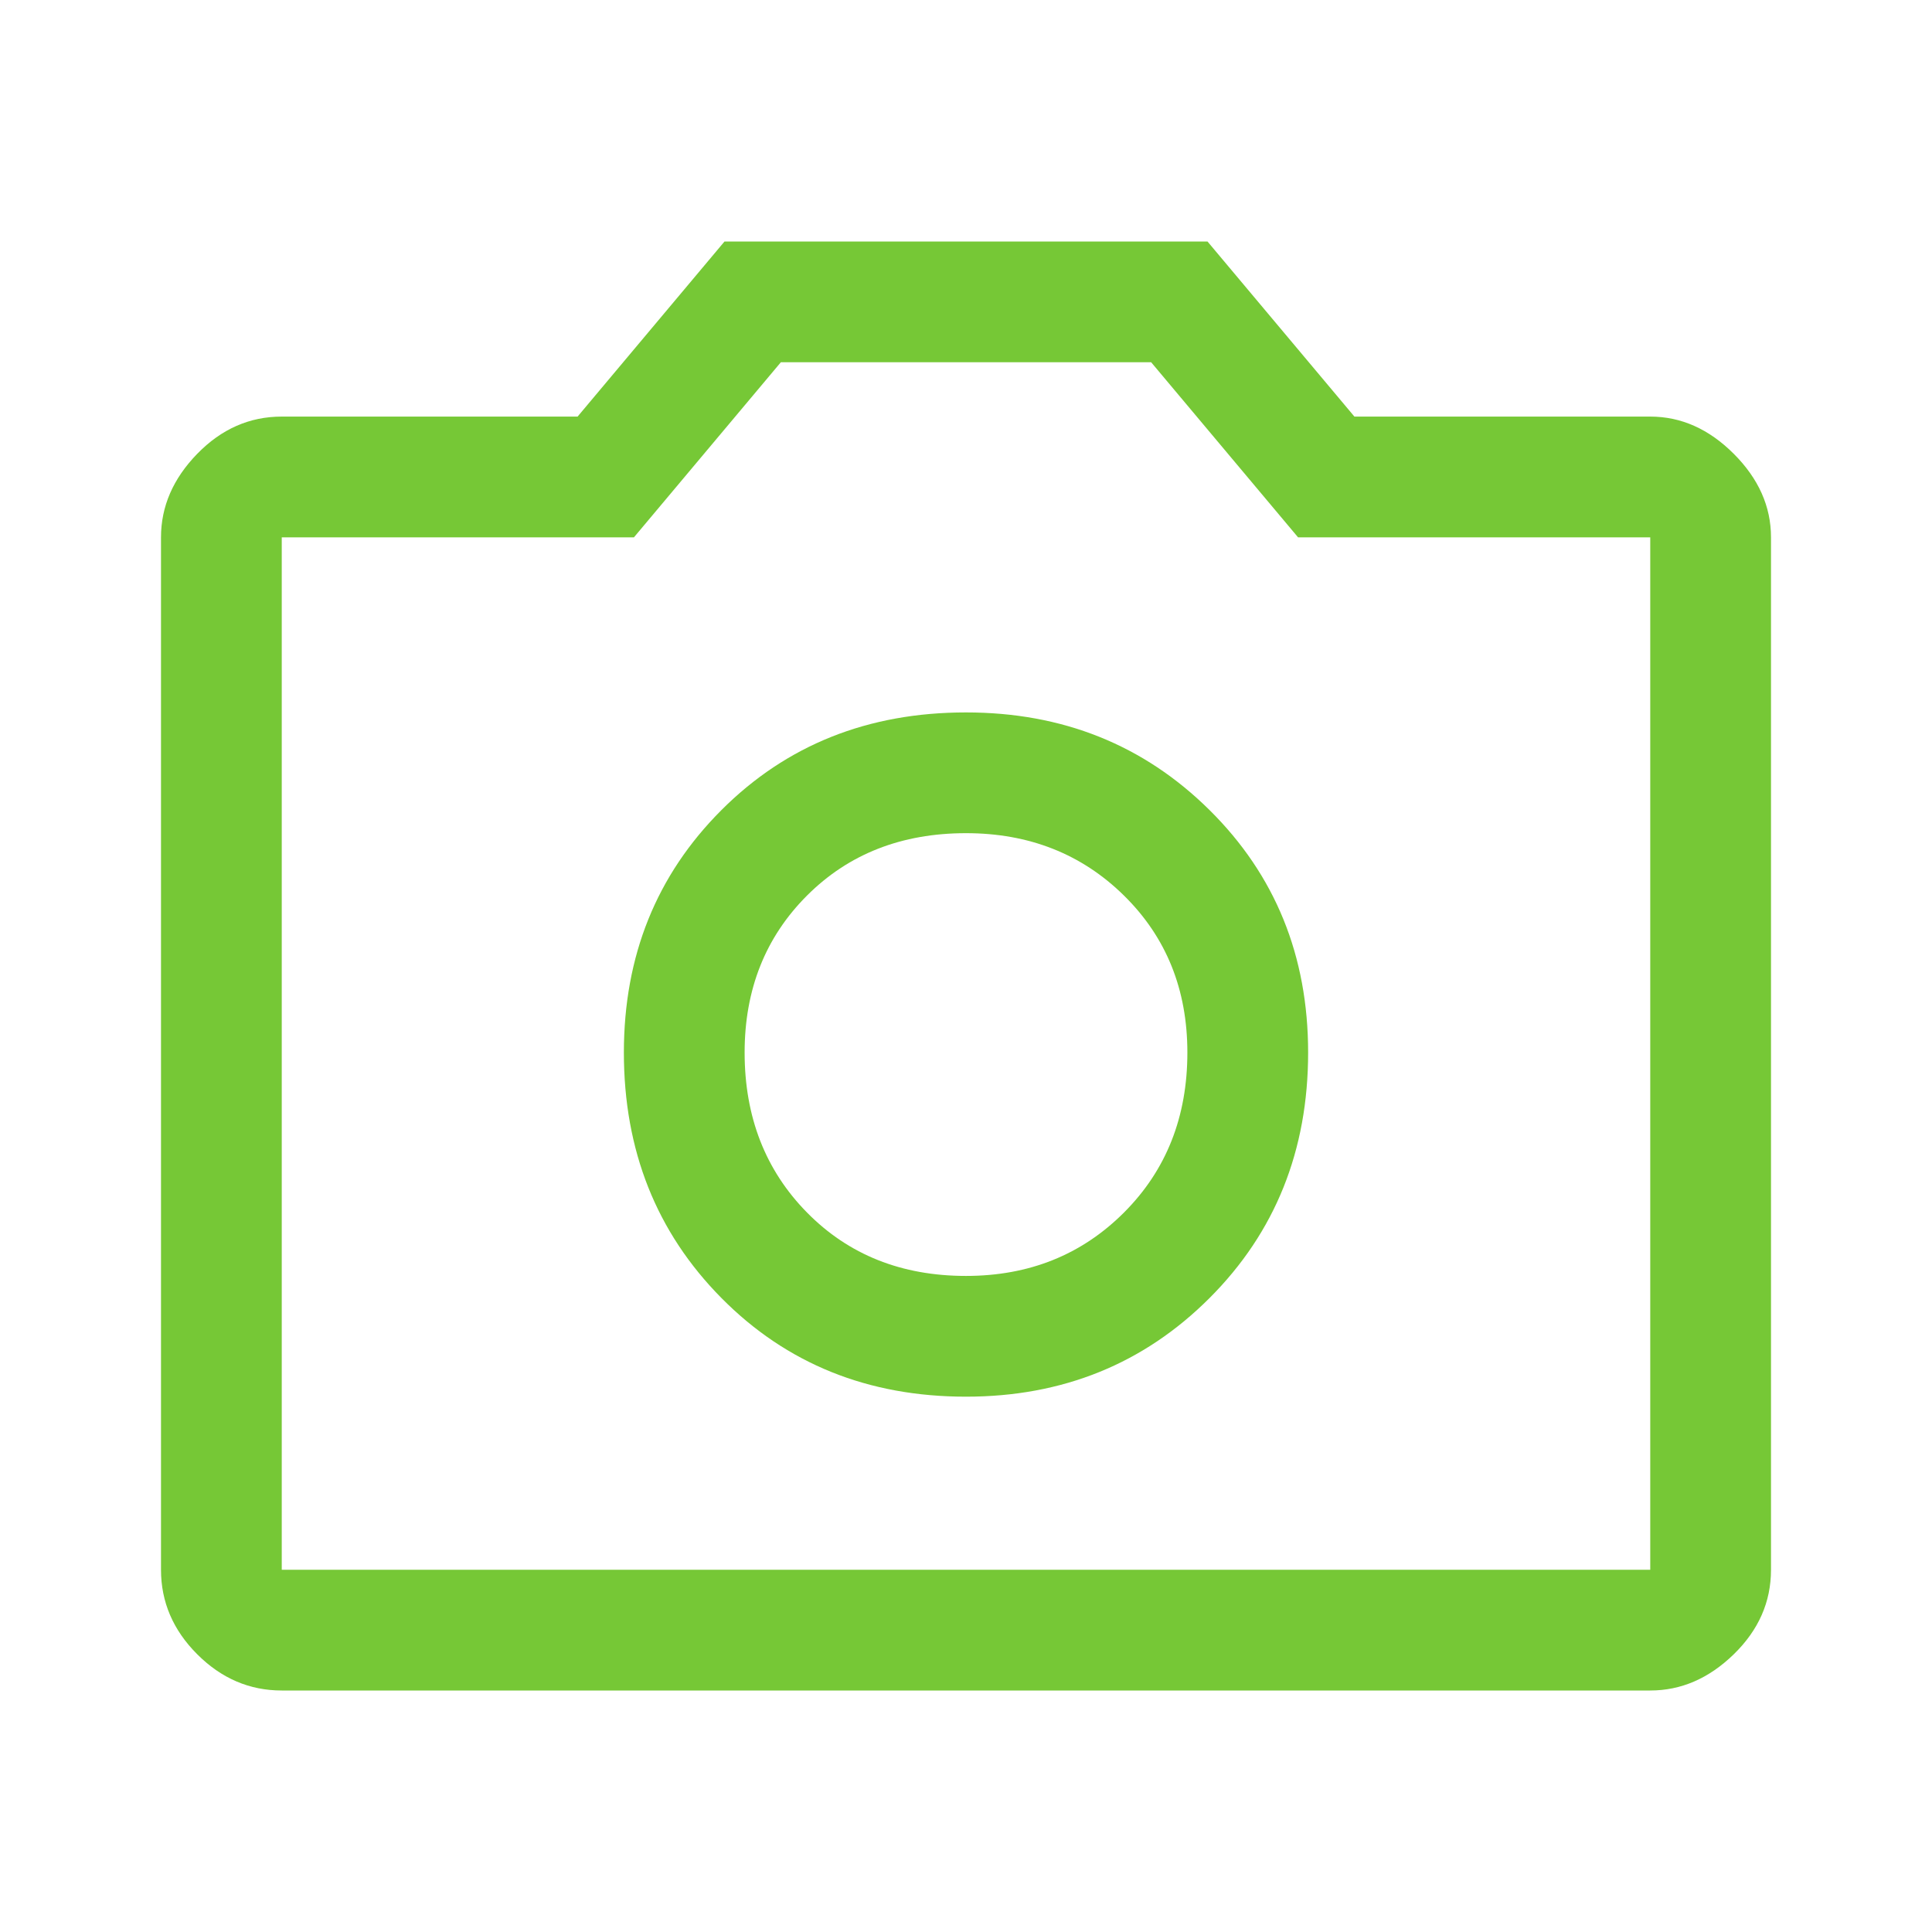 <svg xmlns="http://www.w3.org/2000/svg" height="48" width="48" fill="#76c836"><path d="M24 34.7q3.6 0 6.05-2.45 2.45-2.45 2.45-6.1 0-3.6-2.45-6.025Q27.6 17.7 24 17.7q-3.65 0-6.075 2.425Q15.5 22.55 15.5 26.15q0 3.65 2.425 6.1Q20.35 34.7 24 34.7Zm0-3q-2.4 0-3.95-1.575-1.55-1.575-1.55-3.975 0-2.35 1.55-3.9Q21.6 20.7 24 20.7q2.35 0 3.925 1.55 1.575 1.55 1.575 3.9 0 2.4-1.575 3.975Q26.35 31.7 24 31.7ZM7 42q-1.2 0-2.1-.9Q4 40.2 4 39V13.35q0-1.15.9-2.075.9-.925 2.1-.925h7.35L18 6h12l3.65 4.35H41q1.15 0 2.075.925Q44 12.2 44 13.35V39q0 1.2-.925 2.1-.925.9-2.075.9Zm34-3V13.35h-8.75L28.6 9h-9.2l-3.65 4.35H7V39ZM24 26.2Z"/></svg>
